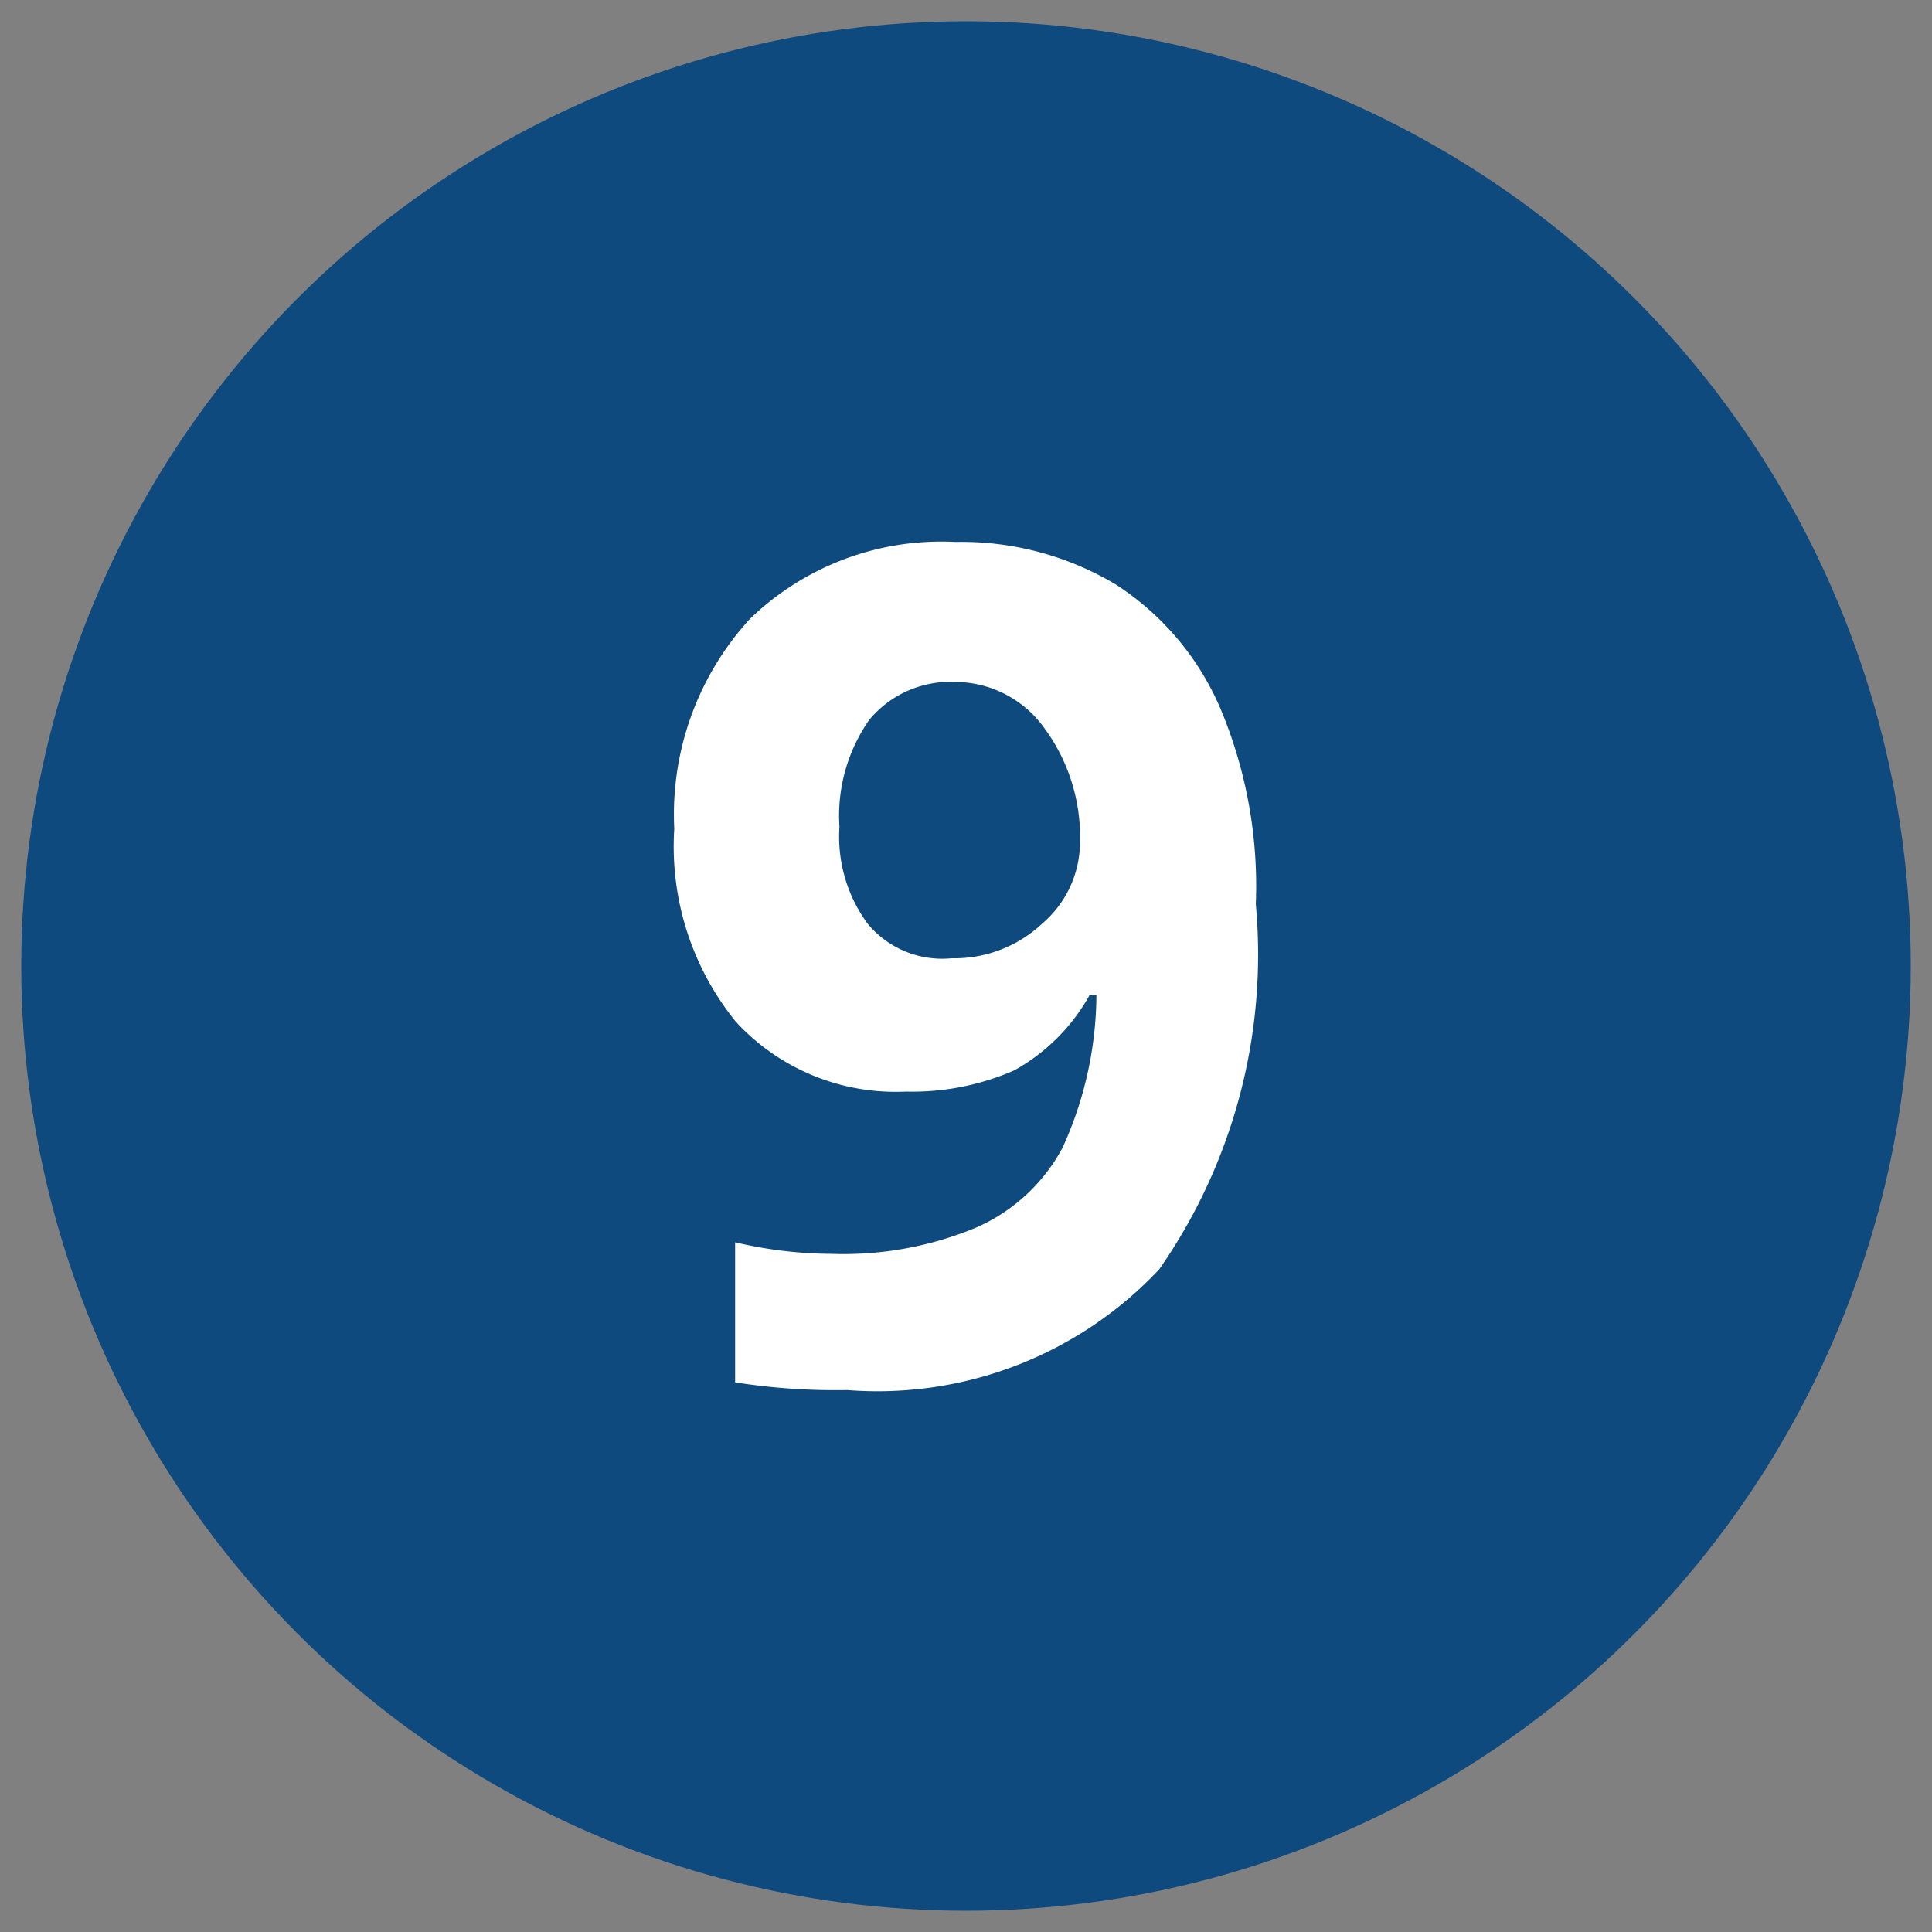 <svg id="Camada_1" data-name="Camada 1" xmlns="http://www.w3.org/2000/svg" viewBox="0 0 20 20"><rect x="0" y="0" width="20" height="20" fill="#808080" stroke="none"/><defs><style>.cls-1{fill:#0f4a7f;}.cls-2{fill:#fff;}</style></defs><title>1</title><circle class="cls-1" cx="10" cy="10" r="9.78"/><path class="cls-2" d="M13,9.36A5.7,5.7,0,0,1,12,13.14a4,4,0,0,1-3.23,1.25,6.64,6.64,0,0,1-1.16-.08V12.86a4.42,4.42,0,0,0,1,.12,3.58,3.58,0,0,0,1.49-.27,1.86,1.86,0,0,0,.9-.83,3.85,3.85,0,0,0,.35-1.58h-.07a2,2,0,0,1-.78.78,2.63,2.63,0,0,1-1.12.22,2.25,2.25,0,0,1-1.76-.72,2.88,2.88,0,0,1-.64-2,3,3,0,0,1,.78-2.17,2.85,2.85,0,0,1,2.13-.8,3.12,3.12,0,0,1,1.66.44,2.87,2.87,0,0,1,1.09,1.3A4.74,4.74,0,0,1,13,9.36Zm-3.1-2.3A1.09,1.09,0,0,0,9,7.45a1.73,1.73,0,0,0-.31,1.11,1.52,1.52,0,0,0,.29,1,1,1,0,0,0,.87.36,1.33,1.33,0,0,0,.94-.36,1.11,1.11,0,0,0,.39-.83,1.9,1.9,0,0,0-.36-1.18A1.14,1.14,0,0,0,9.92,7.06Z"/></svg>
